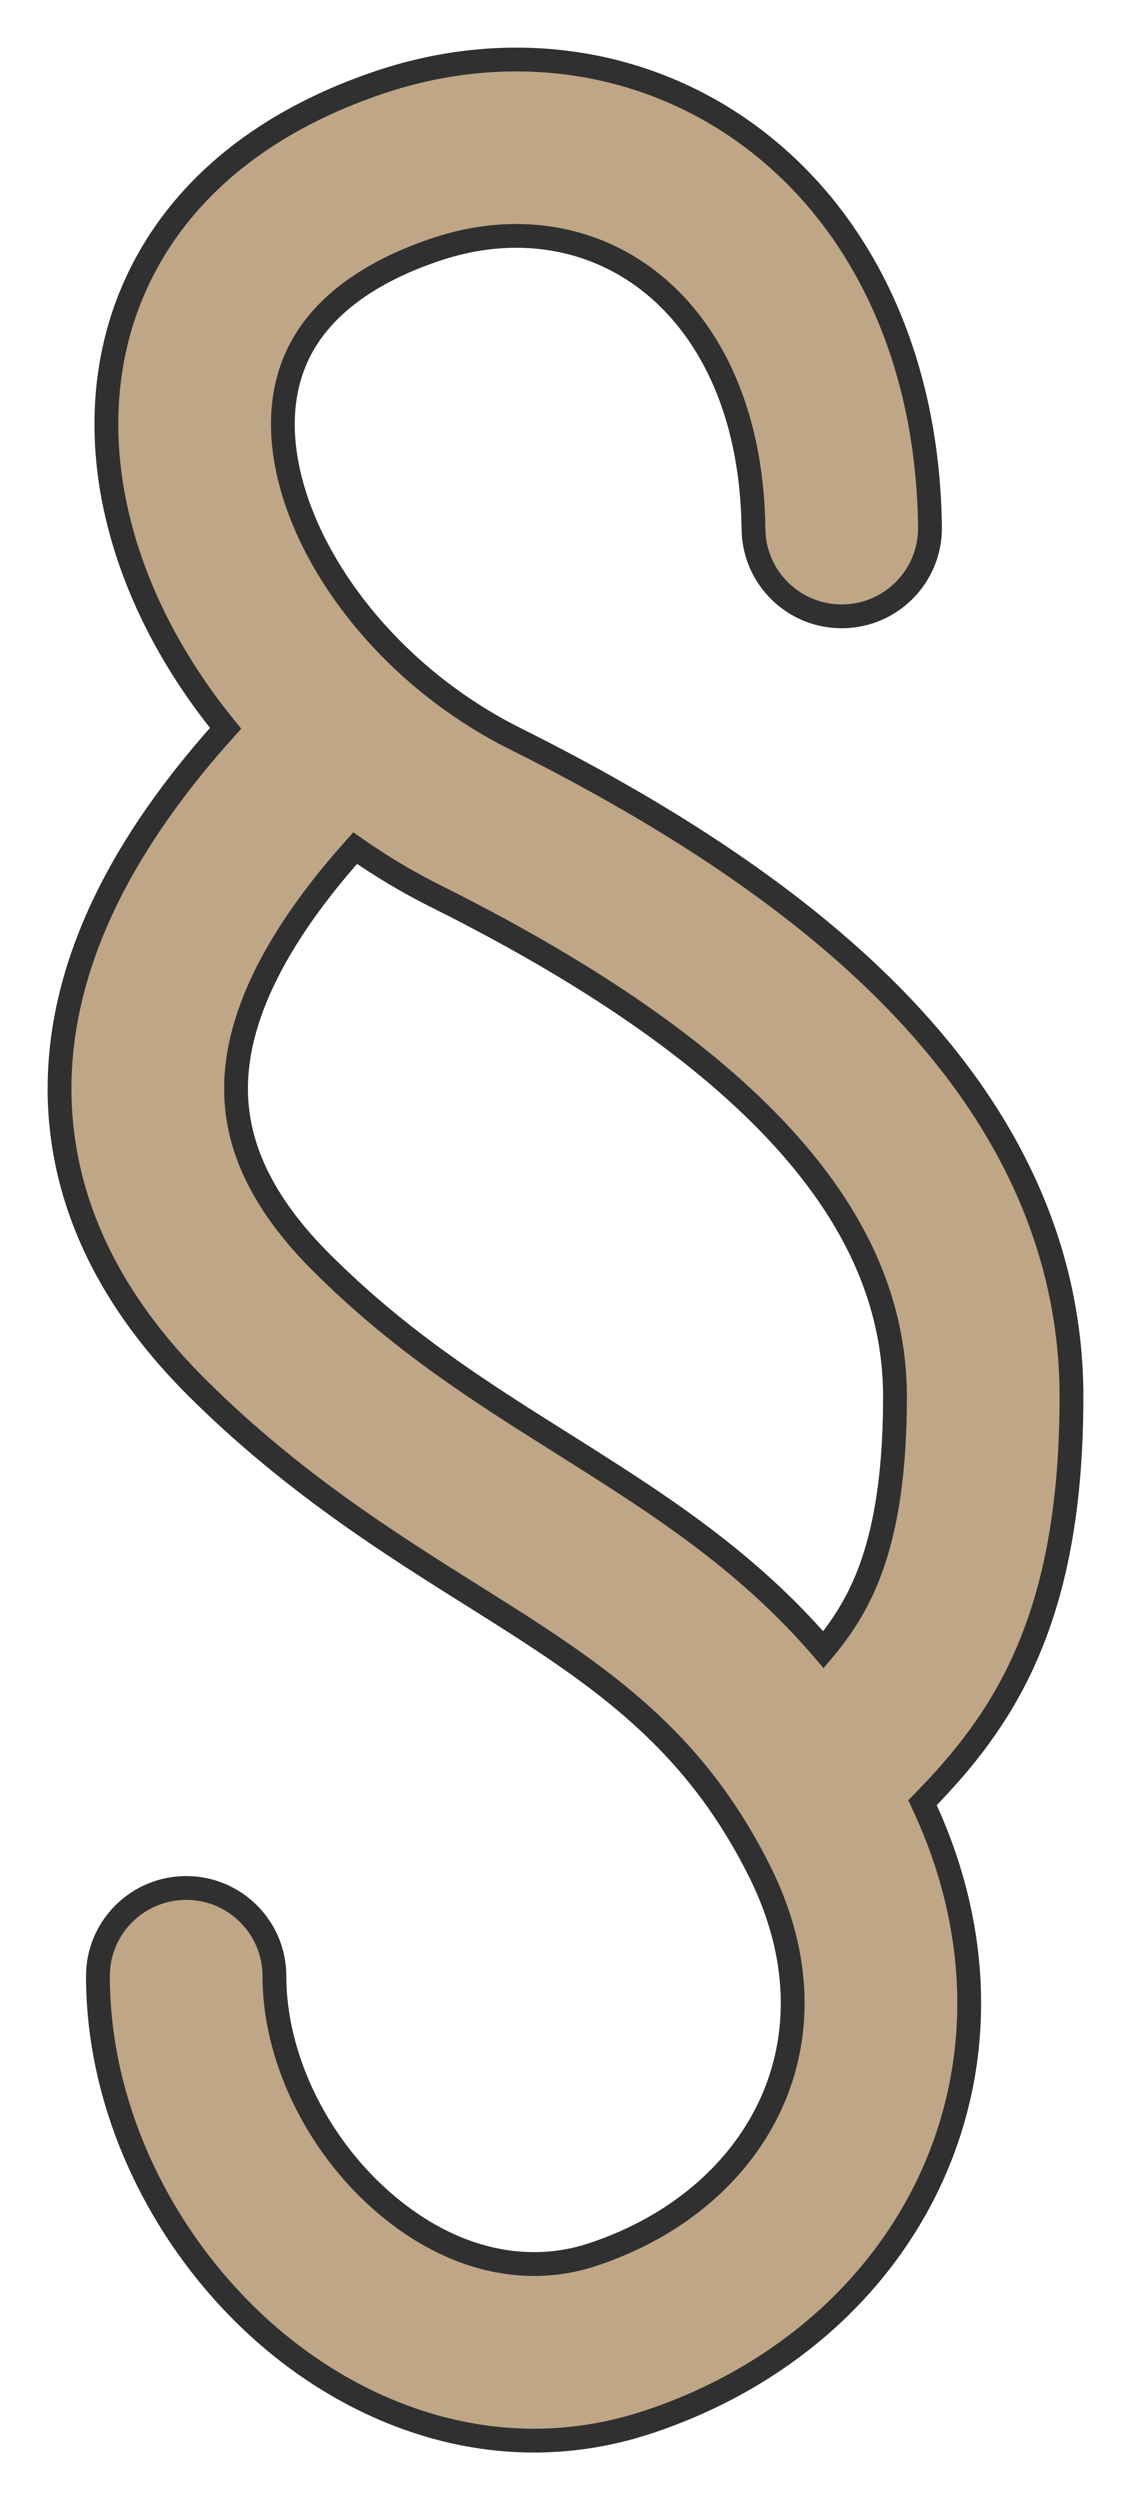<svg width="19" height="42" viewBox="0 0 19 42" fill="none" xmlns="http://www.w3.org/2000/svg">
<path fill-rule="evenodd" clip-rule="evenodd" d="M15.623 8.855C15.59 6.048 14.508 3.767 12.725 2.382C10.942 0.996 8.605 0.629 6.362 1.388C4.617 1.978 3.321 2.955 2.554 4.253C1.789 5.548 1.643 7.007 1.911 8.386C2.174 9.745 2.84 11.073 3.79 12.234C2.736 13.405 1.696 14.87 1.241 16.54C0.952 17.596 0.895 18.744 1.223 19.928C1.55 21.11 2.235 22.238 3.296 23.299C4.882 24.883 6.541 25.925 7.955 26.813L7.955 26.813C8.295 27.027 8.621 27.232 8.929 27.433C10.53 28.482 11.803 29.523 12.757 31.427C13.482 32.878 13.45 34.236 12.959 35.326C12.461 36.432 11.435 37.383 9.962 37.873C8.759 38.274 7.472 37.912 6.395 36.955C5.303 35.986 4.61 34.55 4.61 33.197C4.61 32.379 3.946 31.716 3.128 31.716C2.309 31.716 1.645 32.379 1.645 33.197C1.645 35.494 2.778 37.706 4.425 39.169C6.087 40.645 8.451 41.499 10.9 40.684C13.079 39.958 14.792 38.476 15.663 36.542C16.517 34.645 16.51 32.427 15.498 30.285C16.042 29.727 16.65 29.035 17.12 28.066C17.685 26.9 18 25.45 18 23.467C18 20.89 16.868 18.718 15.159 16.918C13.469 15.137 11.167 13.665 8.66 12.412C6.569 11.368 5.144 9.483 4.822 7.823C4.666 7.021 4.773 6.325 5.107 5.759C5.44 5.197 6.091 4.608 7.313 4.194C8.663 3.737 9.949 3.978 10.905 4.721C11.861 5.464 12.633 6.831 12.658 8.89C12.668 9.708 13.339 10.363 14.158 10.354C14.977 10.344 15.633 9.673 15.623 8.855ZM13.834 27.714C14.077 27.424 14.279 27.129 14.451 26.774C14.77 26.115 15.035 25.134 15.035 23.467C15.035 21.838 14.341 20.361 13.007 18.957C11.654 17.531 9.695 16.242 7.334 15.062C6.857 14.824 6.4 14.551 5.966 14.248C5.09 15.228 4.387 16.275 4.102 17.32C3.933 17.936 3.915 18.537 4.081 19.139C4.249 19.744 4.628 20.439 5.393 21.204C6.721 22.53 8.037 23.36 9.422 24.232L9.422 24.232L9.422 24.233C9.794 24.467 10.171 24.704 10.554 24.955C11.696 25.703 12.828 26.539 13.834 27.714Z" fill="#BFA687"/>
<path d="M12.725 2.382L12.848 2.224V2.224L12.725 2.382ZM15.623 8.855L15.423 8.857V8.857L15.623 8.855ZM6.362 1.388L6.297 1.198L6.362 1.388ZM2.554 4.253L2.726 4.355L2.554 4.253ZM1.911 8.386L1.714 8.424L1.911 8.386ZM3.79 12.234L3.939 12.368L4.054 12.241L3.945 12.108L3.79 12.234ZM1.241 16.54L1.048 16.488H1.048L1.241 16.54ZM1.223 19.928L1.03 19.982L1.223 19.928ZM3.296 23.299L3.438 23.157H3.438L3.296 23.299ZM7.955 26.813L8.062 26.645L8.061 26.644L7.955 26.813ZM7.955 26.813L7.847 26.982L7.849 26.983L7.955 26.813ZM8.929 27.433L8.819 27.601L8.929 27.433ZM12.757 31.427L12.935 31.338L12.757 31.427ZM12.959 35.326L12.777 35.244L12.959 35.326ZM9.962 37.873L9.899 37.683H9.899L9.962 37.873ZM6.395 36.955L6.528 36.806H6.528L6.395 36.955ZM4.425 39.169L4.292 39.319L4.425 39.169ZM10.9 40.684L10.837 40.494H10.837L10.9 40.684ZM15.663 36.542L15.845 36.624L15.663 36.542ZM15.498 30.285L15.354 30.145L15.258 30.244L15.317 30.37L15.498 30.285ZM17.12 28.066L16.94 27.979L17.12 28.066ZM15.159 16.918L15.303 16.78L15.159 16.918ZM8.66 12.412L8.57 12.591H8.57L8.66 12.412ZM4.822 7.823L4.626 7.861L4.822 7.823ZM5.107 5.759L5.28 5.861L5.107 5.759ZM7.313 4.194L7.248 4.005L7.313 4.194ZM10.905 4.721L10.782 4.879L10.905 4.721ZM12.658 8.89L12.858 8.887L12.658 8.89ZM14.158 10.354L14.16 10.554L14.158 10.354ZM13.834 27.714L13.682 27.844L13.835 28.023L13.987 27.842L13.834 27.714ZM14.451 26.774L14.271 26.687L14.451 26.774ZM13.007 18.957L13.152 18.819L13.007 18.957ZM7.334 15.062L7.423 14.883H7.423L7.334 15.062ZM5.966 14.248L6.081 14.084L5.936 13.982L5.817 14.114L5.966 14.248ZM4.102 17.32L4.294 17.372L4.102 17.32ZM4.081 19.139L4.274 19.085L4.081 19.139ZM5.393 21.204L5.535 21.062L5.393 21.204ZM9.422 24.232L9.539 24.07L9.529 24.063L9.422 24.232ZM9.422 24.232L9.305 24.395L9.316 24.402L9.422 24.232ZM9.422 24.233L9.529 24.063L9.529 24.063L9.422 24.233ZM10.554 24.955L10.445 25.123L10.554 24.955ZM12.725 2.382L12.602 2.54C14.329 3.882 15.39 6.101 15.423 8.857L15.623 8.855L15.823 8.852C15.789 5.995 14.686 3.653 12.848 2.224L12.725 2.382ZM6.362 1.388L6.426 1.577C8.609 0.838 10.875 1.198 12.602 2.54L12.725 2.382L12.848 2.224C11.009 0.795 8.601 0.419 6.297 1.198L6.362 1.388ZM2.554 4.253L2.726 4.355C3.464 3.107 4.716 2.156 6.426 1.577L6.362 1.388L6.297 1.198C4.518 1.8 3.178 2.804 2.382 4.151L2.554 4.253ZM1.911 8.386L2.107 8.348C1.847 7.007 1.99 5.601 2.726 4.355L2.554 4.253L2.382 4.151C1.587 5.496 1.439 7.006 1.714 8.424L1.911 8.386ZM3.79 12.234L3.945 12.108C3.013 10.968 2.363 9.669 2.107 8.348L1.911 8.386L1.714 8.424C1.985 9.82 2.668 11.178 3.635 12.361L3.79 12.234ZM1.241 16.54L1.434 16.593C1.878 14.966 2.894 13.528 3.939 12.368L3.79 12.234L3.642 12.1C2.578 13.281 1.515 14.774 1.048 16.488L1.241 16.54ZM1.223 19.928L1.416 19.875C1.099 18.73 1.154 17.619 1.434 16.593L1.241 16.54L1.048 16.488C0.751 17.573 0.692 18.758 1.03 19.982L1.223 19.928ZM3.296 23.299L3.438 23.157C2.397 22.117 1.732 21.018 1.416 19.875L1.223 19.928L1.03 19.982C1.368 21.202 2.074 22.36 3.155 23.44L3.296 23.299ZM7.955 26.813L8.061 26.644C6.647 25.756 5.006 24.724 3.438 23.157L3.296 23.299L3.155 23.44C4.759 25.042 6.435 26.095 7.848 26.983L7.955 26.813ZM7.955 26.813L8.062 26.645L8.062 26.645L7.955 26.813L7.847 26.982L7.847 26.982L7.955 26.813ZM8.929 27.433L9.038 27.266C8.729 27.063 8.401 26.858 8.061 26.644L7.955 26.813L7.849 26.983C8.189 27.197 8.514 27.401 8.819 27.601L8.929 27.433ZM12.757 31.427L12.935 31.338C11.96 29.387 10.653 28.323 9.038 27.266L8.929 27.433L8.819 27.601C10.408 28.641 11.647 29.658 12.578 31.517L12.757 31.427ZM12.959 35.326L13.141 35.408C13.659 34.26 13.687 32.839 12.935 31.338L12.757 31.427L12.578 31.517C13.278 32.917 13.242 34.211 12.777 35.244L12.959 35.326ZM9.962 37.873L10.025 38.063C11.546 37.556 12.618 36.57 13.141 35.408L12.959 35.326L12.777 35.244C12.304 36.294 11.324 37.209 9.899 37.683L9.962 37.873ZM6.395 36.955L6.262 37.105C7.379 38.097 8.739 38.491 10.025 38.063L9.962 37.873L9.899 37.683C8.779 38.056 7.565 37.727 6.528 36.806L6.395 36.955ZM4.61 33.197H4.41C4.41 34.613 5.133 36.102 6.262 37.105L6.395 36.955L6.528 36.806C5.474 35.87 4.81 34.486 4.81 33.197H4.61ZM3.128 31.716V31.916C3.836 31.916 4.41 32.49 4.41 33.197H4.61H4.81C4.81 32.269 4.057 31.516 3.128 31.516V31.716ZM1.645 33.197H1.845C1.845 32.49 2.419 31.916 3.128 31.916V31.716V31.516C2.198 31.516 1.445 32.269 1.445 33.197H1.645ZM4.425 39.169L4.558 39.02C2.948 37.59 1.845 35.43 1.845 33.197H1.645H1.445C1.445 35.558 2.607 37.823 4.292 39.319L4.425 39.169ZM10.9 40.684L10.837 40.494C8.472 41.282 6.18 40.461 4.558 39.02L4.425 39.169L4.292 39.319C5.993 40.83 8.43 41.717 10.963 40.874L10.9 40.684ZM15.663 36.542L15.481 36.46C14.635 38.338 12.968 39.784 10.837 40.494L10.9 40.684L10.963 40.874C13.19 40.132 14.949 38.614 15.845 36.624L15.663 36.542ZM15.498 30.285L15.317 30.37C16.306 32.462 16.309 34.62 15.481 36.46L15.663 36.542L15.845 36.624C16.725 34.671 16.715 32.391 15.678 30.199L15.498 30.285ZM17.12 28.066L16.94 27.979C16.484 28.92 15.893 29.593 15.354 30.145L15.498 30.285L15.641 30.424C16.191 29.86 16.816 29.151 17.3 28.153L17.12 28.066ZM18 23.467H17.8C17.8 25.428 17.488 26.847 16.94 27.979L17.12 28.066L17.3 28.153C17.881 26.953 18.2 25.471 18.2 23.467H18ZM15.159 16.918L15.013 17.055C16.698 18.829 17.8 20.954 17.8 23.467H18H18.2C18.2 20.826 17.038 18.607 15.303 16.78L15.159 16.918ZM8.66 12.412L8.57 12.591C11.068 13.839 13.346 15.299 15.013 17.055L15.159 16.918L15.303 16.78C13.591 14.976 11.266 13.491 8.749 12.233L8.66 12.412ZM4.822 7.823L4.626 7.861C4.961 9.591 6.433 11.524 8.57 12.591L8.66 12.412L8.749 12.233C6.705 11.212 5.326 9.374 5.018 7.785L4.822 7.823ZM5.107 5.759L4.935 5.658C4.572 6.272 4.463 7.02 4.626 7.861L4.822 7.823L5.018 7.785C4.87 7.023 4.975 6.377 5.28 5.861L5.107 5.759ZM7.313 4.194L7.248 4.005C5.991 4.43 5.297 5.045 4.935 5.658L5.107 5.759L5.28 5.861C5.583 5.348 6.19 4.785 7.377 4.384L7.313 4.194ZM10.905 4.721L11.027 4.563C10.016 3.777 8.659 3.528 7.248 4.005L7.313 4.194L7.377 4.384C8.666 3.947 9.882 4.179 10.782 4.879L10.905 4.721ZM12.658 8.89L12.858 8.887C12.833 6.778 12.039 5.349 11.027 4.563L10.905 4.721L10.782 4.879C11.683 5.579 12.434 6.885 12.458 8.892L12.658 8.89ZM14.158 10.354L14.156 10.154C13.447 10.162 12.866 9.595 12.858 8.887L12.658 8.89L12.458 8.892C12.469 9.821 13.231 10.565 14.16 10.554L14.158 10.354ZM15.623 8.855L15.423 8.857C15.431 9.565 14.864 10.145 14.156 10.154L14.158 10.354L14.16 10.554C15.089 10.543 15.834 9.781 15.823 8.852L15.623 8.855ZM13.834 27.714L13.987 27.842C14.238 27.543 14.45 27.234 14.631 26.862L14.451 26.774L14.271 26.687C14.107 27.024 13.915 27.306 13.68 27.585L13.834 27.714ZM14.451 26.774L14.631 26.862C14.967 26.169 15.235 25.155 15.235 23.467H15.035H14.835C14.835 25.113 14.574 26.062 14.271 26.687L14.451 26.774ZM15.035 23.467H15.235C15.235 21.774 14.511 20.25 13.152 18.819L13.007 18.957L12.862 19.094C14.17 20.472 14.835 21.902 14.835 23.467H15.035ZM13.007 18.957L13.152 18.819C11.776 17.37 9.794 16.068 7.423 14.883L7.334 15.062L7.244 15.241C9.596 16.416 11.532 17.693 12.862 19.094L13.007 18.957ZM7.334 15.062L7.423 14.883C6.955 14.65 6.506 14.382 6.081 14.084L5.966 14.248L5.852 14.412C6.293 14.72 6.759 14.999 7.244 15.241L7.334 15.062ZM5.966 14.248L5.817 14.114C4.932 15.104 4.206 16.179 3.909 17.267L4.102 17.32L4.294 17.372C4.568 16.372 5.247 15.352 6.115 14.381L5.966 14.248ZM4.102 17.32L3.909 17.267C3.732 17.913 3.711 18.551 3.888 19.192L4.081 19.139L4.274 19.085C4.118 18.523 4.134 17.959 4.294 17.372L4.102 17.32ZM4.081 19.139L3.888 19.192C4.067 19.836 4.467 20.561 5.252 21.345L5.393 21.204L5.535 21.062C4.79 20.318 4.431 19.651 4.274 19.085L4.081 19.139ZM5.393 21.204L5.252 21.345C6.597 22.689 7.931 23.529 9.316 24.402L9.422 24.232L9.529 24.063C8.143 23.19 6.845 22.371 5.535 21.062L5.393 21.204ZM9.422 24.232L9.305 24.395L9.305 24.395L9.422 24.232L9.539 24.07L9.539 24.07L9.422 24.232ZM9.422 24.232L9.316 24.402L9.316 24.402L9.422 24.233L9.529 24.063L9.529 24.063L9.422 24.232ZM9.422 24.233L9.316 24.402C9.688 24.636 10.063 24.873 10.445 25.123L10.554 24.955L10.664 24.788C10.279 24.536 9.901 24.297 9.529 24.063L9.422 24.233ZM10.554 24.955L10.445 25.123C11.58 25.866 12.694 26.69 13.682 27.844L13.834 27.714L13.986 27.584C12.962 26.388 11.812 25.54 10.664 24.788L10.554 24.955Z" fill="#303030"/>
</svg>
